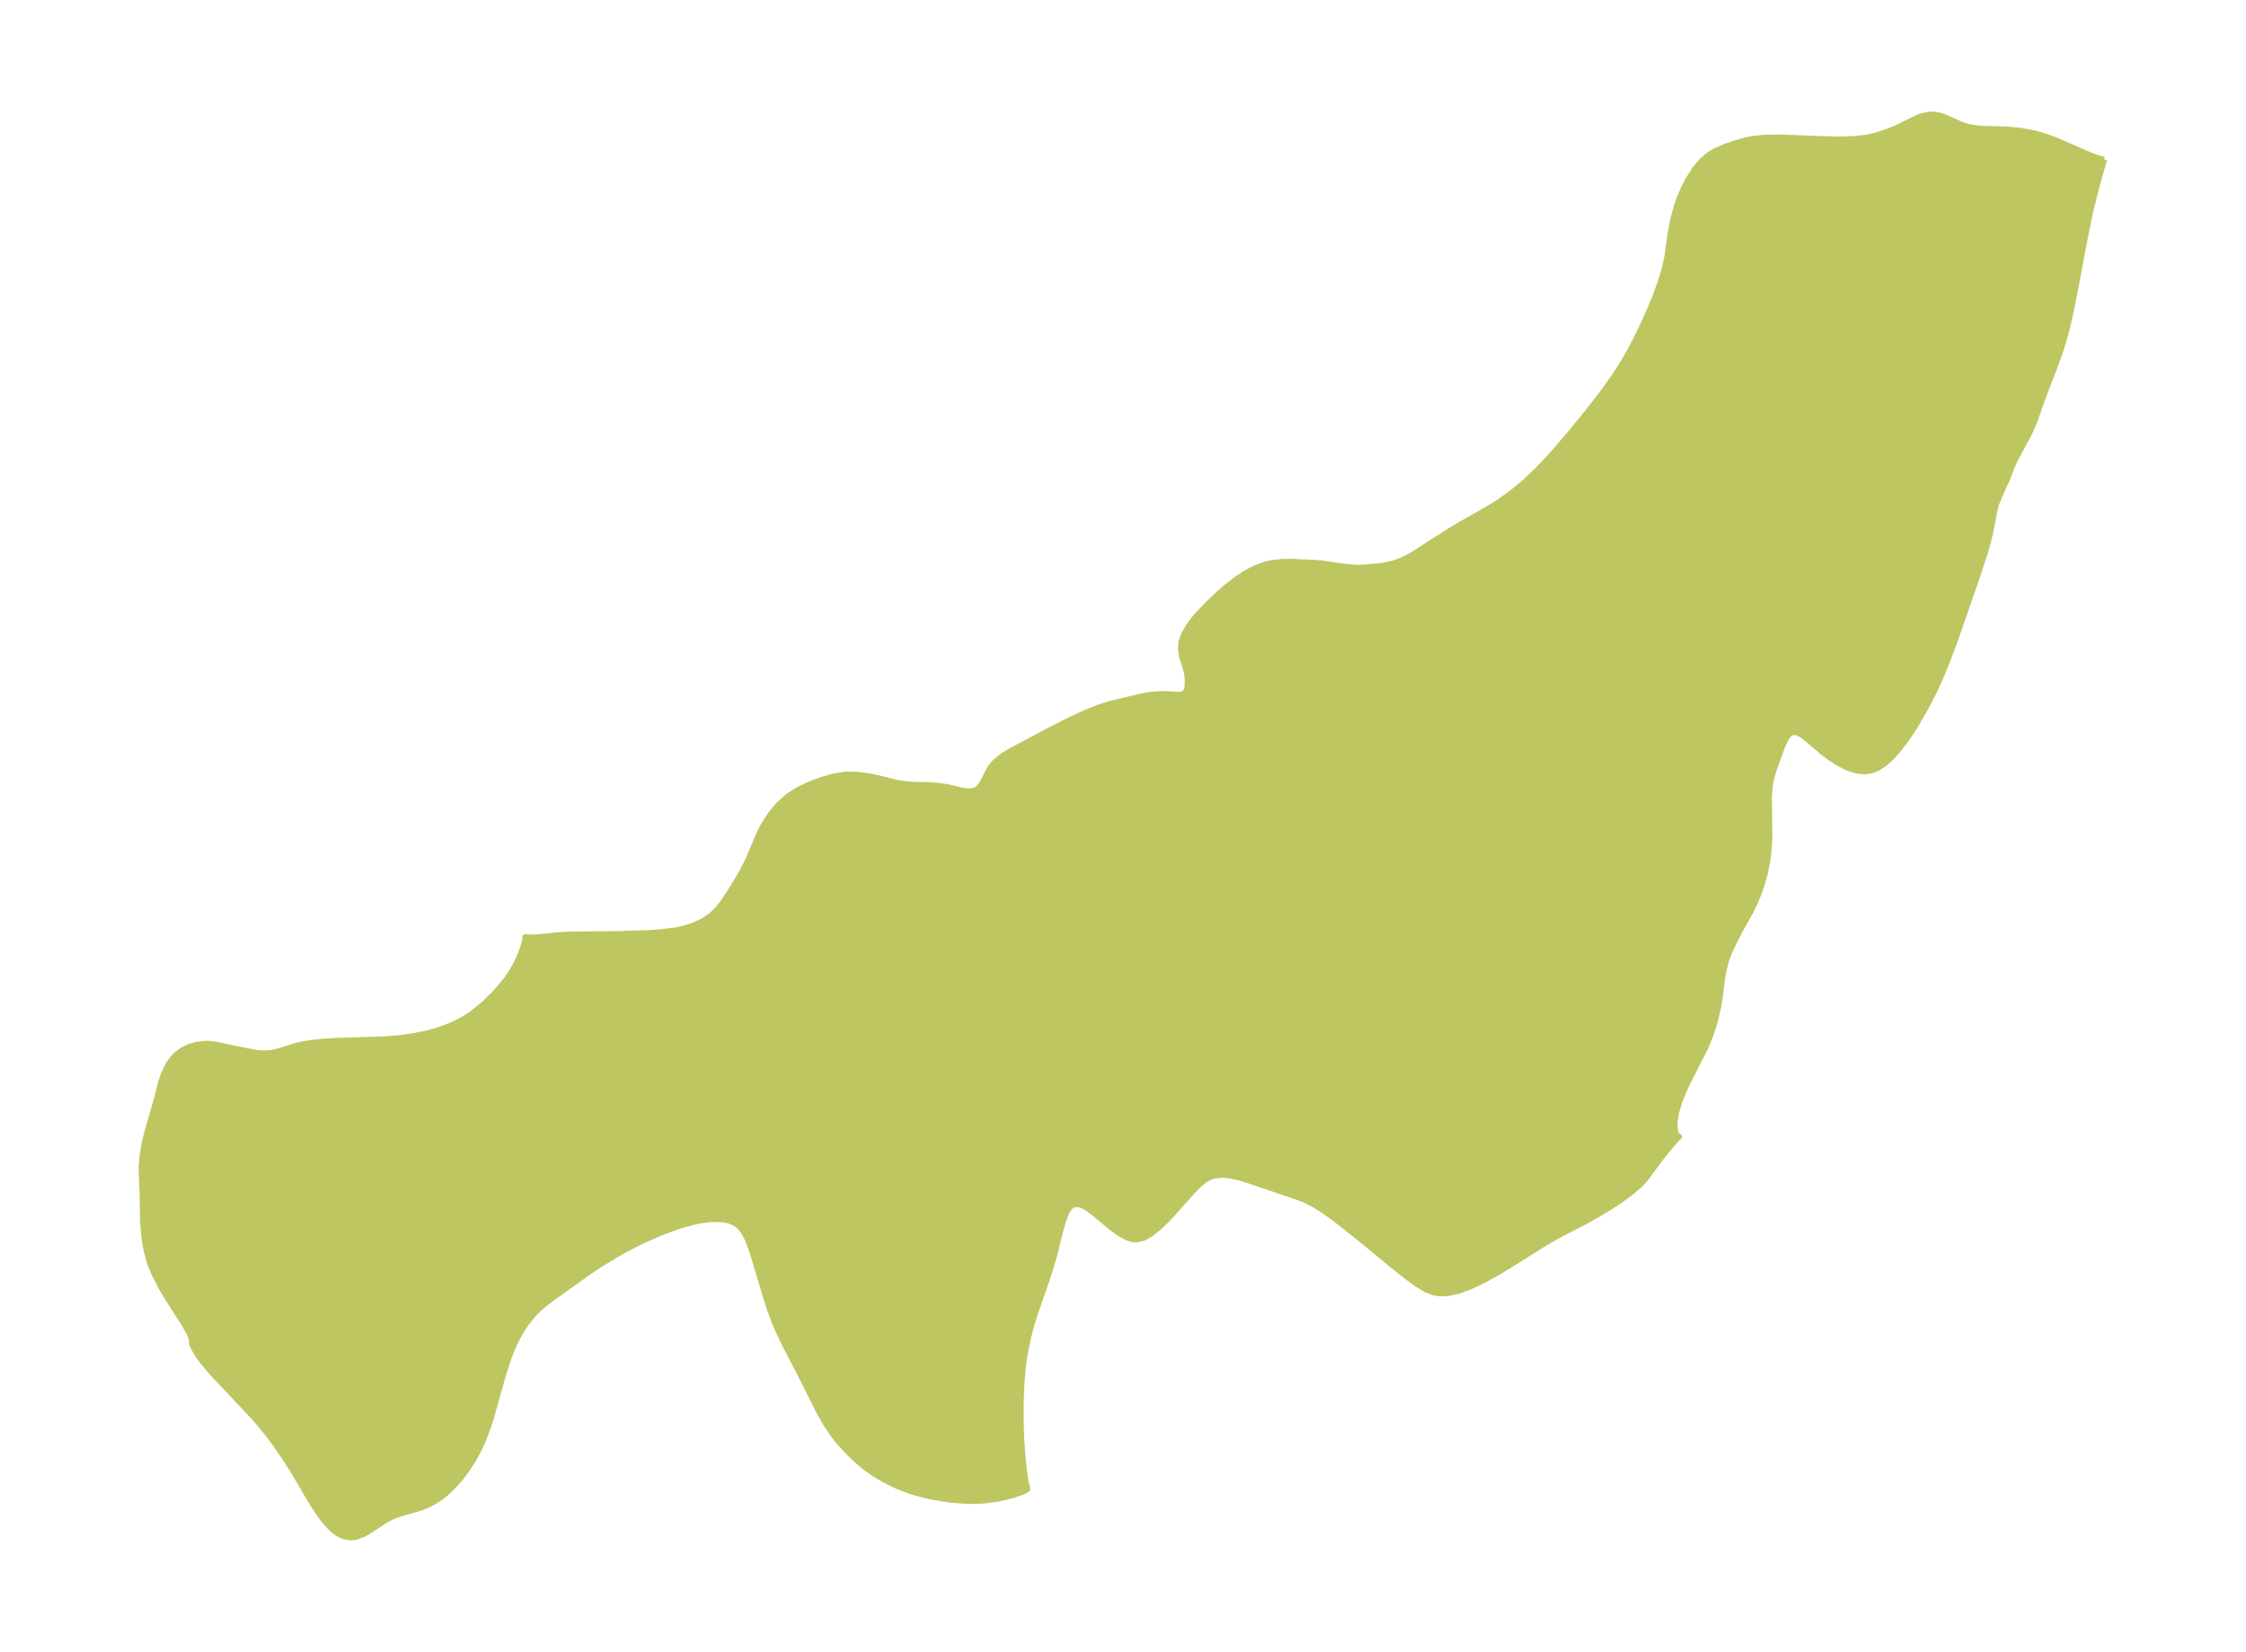 <?xml version="1.0" encoding="UTF-8"?>
<!DOCTYPE svg  PUBLIC '-//W3C//DTD SVG 1.1//EN'  'http://www.w3.org/Graphics/SVG/1.1/DTD/svg11.dtd'>
<svg width="371.52pt" height="273.31pt" version="1.1" viewBox="0 0 371.52 273.31" xmlns="http://www.w3.org/2000/svg" xmlns:xlink="http://www.w3.org/1999/xlink">
 <defs>
  <style type="text/css">*{stroke-linejoin: round; stroke-linecap: butt}</style>
 </defs>
 <g id="figure_1">
  <g id="patch_1">
   <path d="m0 273.31h371.52v-273.31h-371.52v273.31z" fill="none"/>
  </g>
  <g id="axes_1">
   <g id="PatchCollection_1">
    <defs>
     <path id="m84bcc8b94c" d="m348.09-246.94-0.209 0.578-0.876 3.046-1.17 4.598-0.776 3.655-1.765 9.347-0.862 4.294-0.62 2.667-0.38 1.413-0.579 1.896-1.016 2.868-1.43 3.655-1.089 2.948-0.614 1.828-0.539 1.348-0.622 1.329-2.289 4.268-0.465 1.048-0.829 2.164-0.567 1.184-1.225 2.862-0.273 1.083-0.736 3.808-0.42 1.684-0.479 1.656-1.347 4.103-3.632 10.447-1.295 3.423-1.041 2.53-1.157 2.498-1.248 2.412-1.316 2.307-0.907 1.462-0.929 1.386-1.467 1.934-1.022 1.136-1.052 0.962-1.185 0.8-0.993 0.413-1.175 0.179-1.202-0.095-1.196-0.326-0.691-0.283-1.328-0.686-1.52-0.996-1.045-0.804-3.139-2.632-0.448-0.303-0.637-0.3-0.218-0.055-0.571 0.011-0.488 0.261-0.332 0.356-0.402 0.635-0.376 0.787-1.354 3.696-0.355 1.113-0.296 1.154-0.148 0.808-0.152 1.824 0.073 6.416-0.077 1.807-0.082 0.979-0.22 1.694-0.391 1.9-0.523 1.845-0.442 1.277-0.68 1.668-0.757 1.552-1.605 2.834-1.171 2.279-0.721 1.552-0.452 1.187-0.476 1.839-0.293 1.836-0.267 2.282-0.335 2.013-0.505 2.137-0.687 2.201-0.888 2.204-3.006 5.889-0.722 1.593-0.612 1.565-0.524 1.747-0.251 1.577 0.008 0.917 0.153 0.82 0.269 0.528 0.314 0.166-0.175 0.125-0.39 0.403-1.388 1.617-1.31 1.646-2.269 3.097-0.963 1.06-1.641 1.387-2.003 1.436-1.721 1.106-1.811 1.077-1.866 1.037-3.976 2.045-2.278 1.278-6.578 4.12-1.72 1.037-2.195 1.222-2.151 1.03-1.886 0.7-1.81 0.412-1.214 0.072-1.152-0.148-1.359-0.525-1.481-0.91-1.737-1.266-1.827-1.438-5.793-4.775-3.945-3.129-2.143-1.542-1.432-0.902-1.606-0.829-1.477-0.578-8.482-2.859-1.086-0.32-1.044-0.228-1.553-0.197-1.475 0.143-0.7 0.256-0.554 0.299-0.697 0.497-0.91 0.825-0.814 0.857-3.203 3.604-0.979 1.035-1.386 1.319-1.2 0.943-1.118 0.632-1.254 0.303-0.761-0.075-0.715-0.228-1.251-0.668-1.291-0.938-3.12-2.578-0.787-0.575-0.647-0.4-0.711-0.321-0.987-0.076-0.48 0.246-0.49 0.532-0.426 0.756-0.497 1.324-0.483 1.759-0.97 3.882-0.468 1.643-0.798 2.481-1.837 5.263-0.646 2.075-0.546 2.069-0.546 2.646-0.299 2.012-0.257 2.862-0.119 2.925-0.019 3.084 0.094 3.225 0.203 3.012 0.302 2.722 0.239 1.525 0.264 1.112-0.636 0.386-1.702 0.599-2.325 0.57-2.666 0.356-1.75 0.056-1.283-0.033-2.212-0.176-1.459-0.197-2.274-0.426-1.912-0.474-1.591-0.506-1.704-0.677-1.877-0.904-1.785-1.034-1.667-1.186-1.011-0.837-1.489-1.391-1.768-1.897-0.725-0.91-1.497-2.2-1.121-2.006-3.349-6.673-2.27-4.35-1.061-2.236-0.71-1.69-0.612-1.636-0.766-2.357-2.235-7.448-0.757-2.029-0.595-1.147-0.451-0.634-0.45-0.473-0.677-0.482-0.912-0.379-1.028-0.212-1.896-0.043-1.758 0.215-1.507 0.32-1.636 0.458-1.521 0.508-1.535 0.576-1.577 0.65-2.228 1.011-2.202 1.119-1.429 0.795-3.242 1.97-1.523 1.022-6.026 4.301-1.336 0.998-0.755 0.63-1.055 1.03-1.223 1.458-0.95 1.412-0.844 1.538-0.803 1.794-0.699 1.89-0.912 2.983-1.688 6.047-0.419 1.342-0.878 2.368-0.539 1.204-0.591 1.167-0.75 1.307-0.81 1.246-1.117 1.495-1.199 1.361-1.303 1.22-0.97 0.741-1 0.632-1.062 0.537-0.616 0.253-0.703 0.243-2.611 0.734-1.335 0.457-0.58 0.251-1.076 0.577-2.772 1.806-0.806 0.449-1.23 0.468-0.887 0.108-1.245-0.247-0.774-0.381-0.536-0.367-0.754-0.659-0.724-0.783-0.912-1.176-0.864-1.267-0.852-1.37-2.665-4.533-1.159-1.863-2.058-3.001-1.068-1.421-1.426-1.765-0.907-1.05-6.173-6.544-1.087-1.186-1.361-1.643-0.673-0.94-0.707-1.212-0.289-0.696 6.7e-5 -0.247 0.005-0.44-0.343-0.857-0.793-1.438-2.566-4.04-1.301-2.144-1.308-2.555-0.697-1.764-0.486-1.819-0.21-1.087-0.197-1.43-0.212-2.475-0.058-4.16-0.164-4.181 0.018-0.864 0.145-1.652 0.275-1.648 0.44-1.9 1.523-5.267 0.871-3.39 0.404-1.16 0.704-1.485 0.897-1.27 0.466-0.473 0.971-0.725 1.08-0.536 1.315-0.395 1.266-0.154 0.841 0.014 1.217 0.154 2.804 0.618 3.603 0.702 0.725 0.082 1.056 0.018 0.999-0.099 0.708-0.145 3.24-1.01 1.21-0.273 1.219-0.198 2.051-0.213 1.745-0.117 8.65-0.284 2.312-0.2 2.321-0.329 2.301-0.476 2.244-0.651 2.145-0.864 1.516-0.81 1.422-0.939 1.319-1.041 0.915-0.807 1.386-1.375 1.076-1.177 0.992-1.236 0.802-1.186 0.623-1.079 0.534-1.071 0.688-1.7 0.387-1.327 0.037-0.623 0.371 0.05 0.892 0.007 1.229-0.069 3.045-0.323 2.229-0.11 7.357-0.063 5.182-0.163 1.736-0.106 2.689-0.313 1.571-0.338 1.498-0.48 1.617-0.749 1.425-0.975 1.043-1.032 0.766-0.963 1.296-1.946 1.853-3.062 1.117-2.209 1.939-4.579 0.792-1.44 0.897-1.361 1.029-1.294 0.358-0.388 1.537-1.386 1.73-1.103 1.888-0.889 1.96-0.725 1.918-0.56 1.911-0.318 1.702-0.003 1.673 0.192 0.968 0.168 1.336 0.285 2.71 0.671 1.372 0.247 1.794 0.135 2.757 0.048 1.237 0.126 1.348 0.202 2.473 0.58 0.967 0.134 0.865-0.065 0.445-0.163 0.435-0.29 0.624-0.786 1.252-2.435 0.553-0.739 0.379-0.415 1.195-0.989 1.353-0.816 6.21-3.294 3.117-1.596 1.579-0.76 1.86-0.831 1.837-0.725 1.793-0.577 5.343-1.258 1.256-0.232 1.858-0.151 3.135 0.121 0.677-0.17 0.236-0.18 0.308-0.71 0.057-0.979-0.023-0.733-0.094-0.774-0.232-0.921-0.591-1.856-0.191-1.137 0.074-1.223 0.493-1.393 0.854-1.427 1.127-1.451 1.839-1.956 1.846-1.758 1.226-1.072 1.736-1.348 1.525-1.007 1.566-0.831 1.601-0.598 1.045-0.238 1.682-0.198 1.588-0.03 3.917 0.172 1.181 0.105 3.943 0.572 1.929 0.152 1.087-0.03 2.712-0.269 1.131-0.179 1.117-0.268 1.162-0.419 1.133-0.544 0.928-0.53 6.276-4.002 1.67-0.999 3.961-2.236 1.962-1.198 1.59-1.098 1.54-1.182 1.489-1.254 2.121-2.008 1.747-1.843 1.333-1.492 2.657-3.12 2.639-3.247 1.548-1.986 1.502-2.016 1.435-2.054 1.342-2.103 1.195-2.097 1.104-2.135 1.12-2.343 0.98-2.199 0.896-2.19 0.789-2.173 0.651-2.145 0.474-2.106 0.552-3.943 0.464-2.372 0.591-2.141 0.293-0.868 0.483-1.215 0.609-1.308 0.487-0.923 1.178-1.836 1.026-1.205 1.156-0.999 1.111-0.673 1.525-0.678 1.602-0.563 1.994-0.568 1.354-0.239 1.915-0.167 2.625-0.023 6.43 0.26 3.23 0.067 2.278-0.078 1.417-0.143 0.855-0.136 1.468-0.344 1.997-0.663 1.411-0.581 2.803-1.399 0.779-0.347 0.526-0.182 0.756-0.178 0.682-0.071 0.589 0.014 0.525 0.075 0.791 0.213 0.864 0.344 2.193 1 0.797 0.272 0.862 0.206 1.034 0.156 1.051 0.08 3.723 0.102 2.302 0.208 2.401 0.442 2.167 0.647 1.581 0.602 4.902 2.148 1.615 0.633 0.952 0.254 0.333 0.008" stroke="#bdc660"/>
    </defs>
    <g clip-path="url(#p173d41edf8)">
     <use y="273.311" fill="#bdc660" stroke="#bdc660" xlink:href="#m84bcc8b94c"/>
    </g>
   </g>
  </g>
 </g>
 <defs>
  <clipPath id="p173d41edf8">
   <rect x="7.2" y="7.2" width="357.12" height="258.91"/>
  </clipPath>
 </defs>
</svg>
